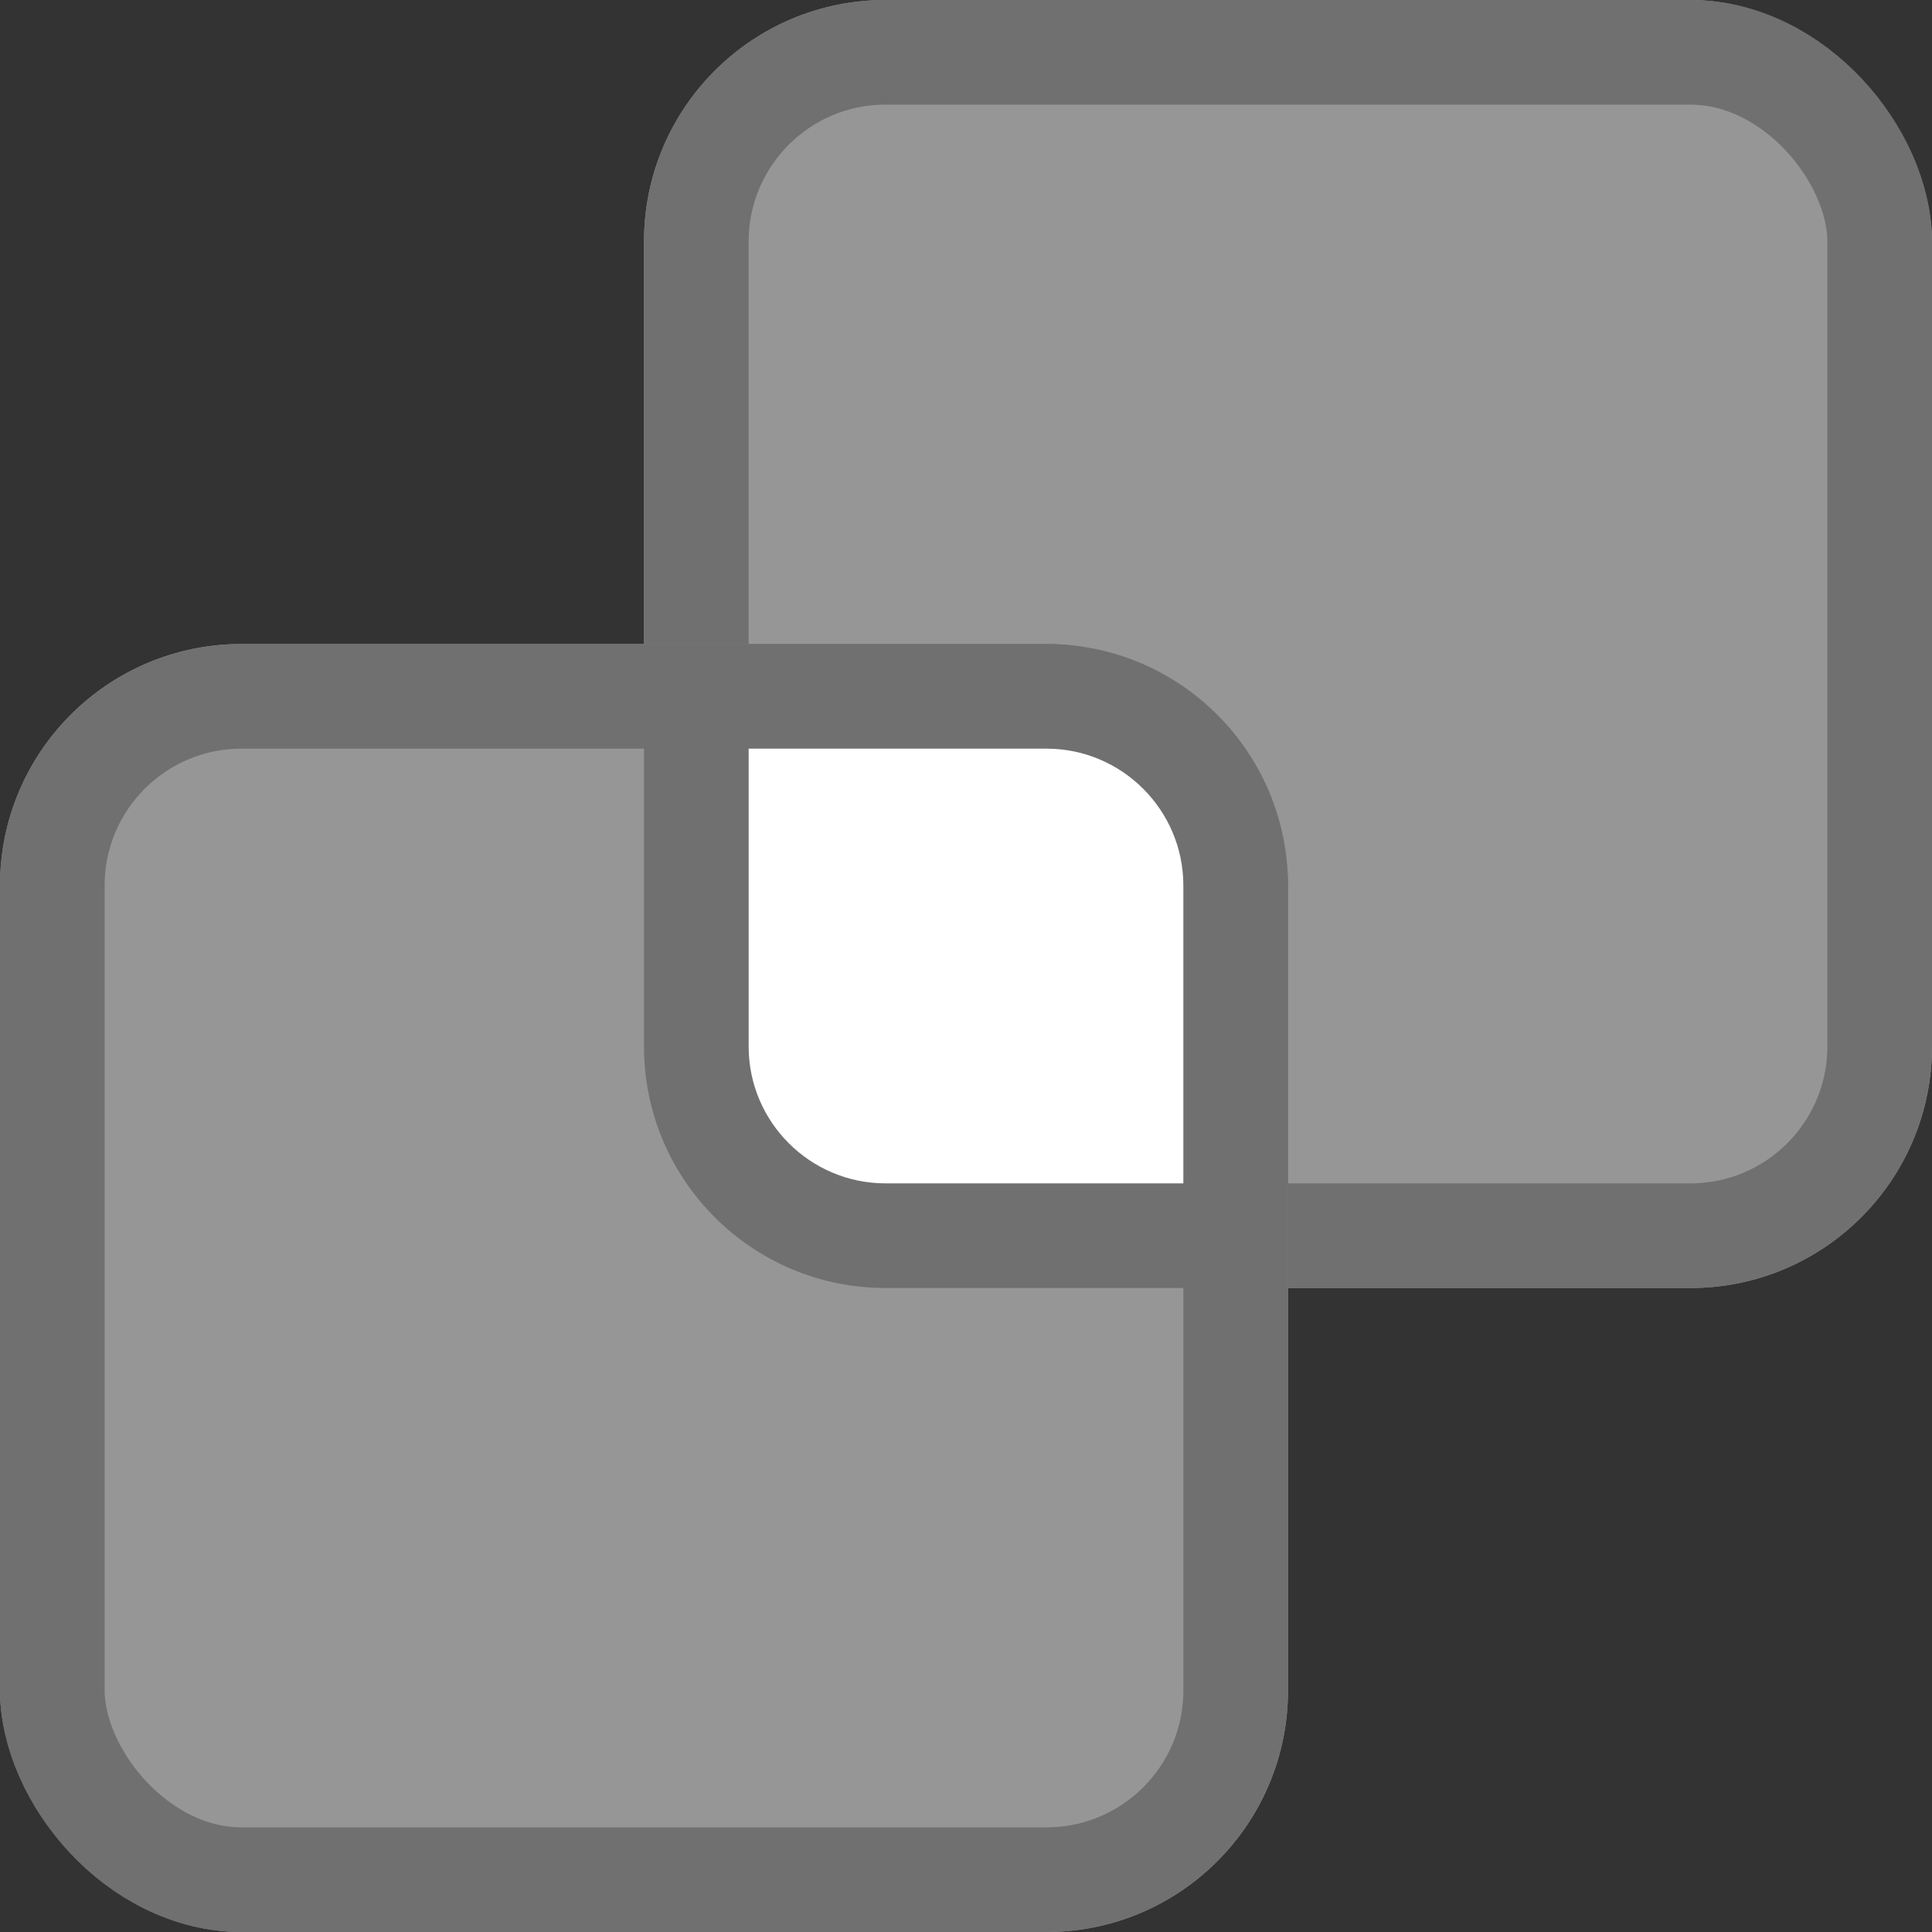 <svg xmlns="http://www.w3.org/2000/svg" width="24" height="24" viewBox="0 0 24 24">
  <rect x="0" y="0" width="24" height="24" fill="#333333" stroke="none"/>
  <g id="Group_22" data-name="Group 22" transform="translate(-67 -12)">
    <g id="Group_20" data-name="Group 20" transform="translate(56.714 1.5)">
      <g id="Rectangle_27" data-name="Rectangle 27" transform="translate(18.286 10.5)" fill="#969696" stroke="#707070" stroke-width="1.3">
        <rect width="16" height="16" rx="3" stroke="none"/>
        <rect x="0.65" y="0.65" width="14.7" height="14.7" rx="2.35" fill="none"/>
      </g>
    </g>
    <g id="Group_21" data-name="Group 21" transform="translate(48.714 9.5)">
      <g id="Rectangle_27-2" data-name="Rectangle 27" transform="translate(18.286 10.5)" fill="#969696" stroke="#707070" stroke-width="1.3">
        <rect width="16" height="16" rx="3" stroke="none"/>
        <rect x="0.65" y="0.65" width="14.7" height="14.7" rx="2.35" fill="none"/>
      </g>
    </g>
    <g id="Intersection_4" data-name="Intersection 4" transform="translate(1071 1301)" fill="#fff">
      <path d="M -988.65 -1273.65 L -993 -1273.65 C -994.296 -1273.65 -995.35 -1274.704 -995.35 -1276 L -995.35 -1280.35 L -991 -1280.35 C -989.704 -1280.35 -988.65 -1279.296 -988.65 -1278 L -988.65 -1273.65 Z" stroke="none"/>
      <path d="M -989.3 -1274.3 L -989.3 -1278 C -989.3 -1278.937 -990.063 -1279.7 -991 -1279.7 L -994.7 -1279.7 L -994.7 -1276 C -994.7 -1275.062 -993.937 -1274.3 -993 -1274.3 L -989.3 -1274.3 M -988 -1273 L -993 -1273 C -994.657 -1273 -996 -1274.343 -996 -1276 L -996 -1281 L -991 -1281 C -989.343 -1281 -988 -1279.657 -988 -1278 L -988 -1273 Z" stroke="none" fill="#707070"/>
    </g>
  </g>
</svg>
